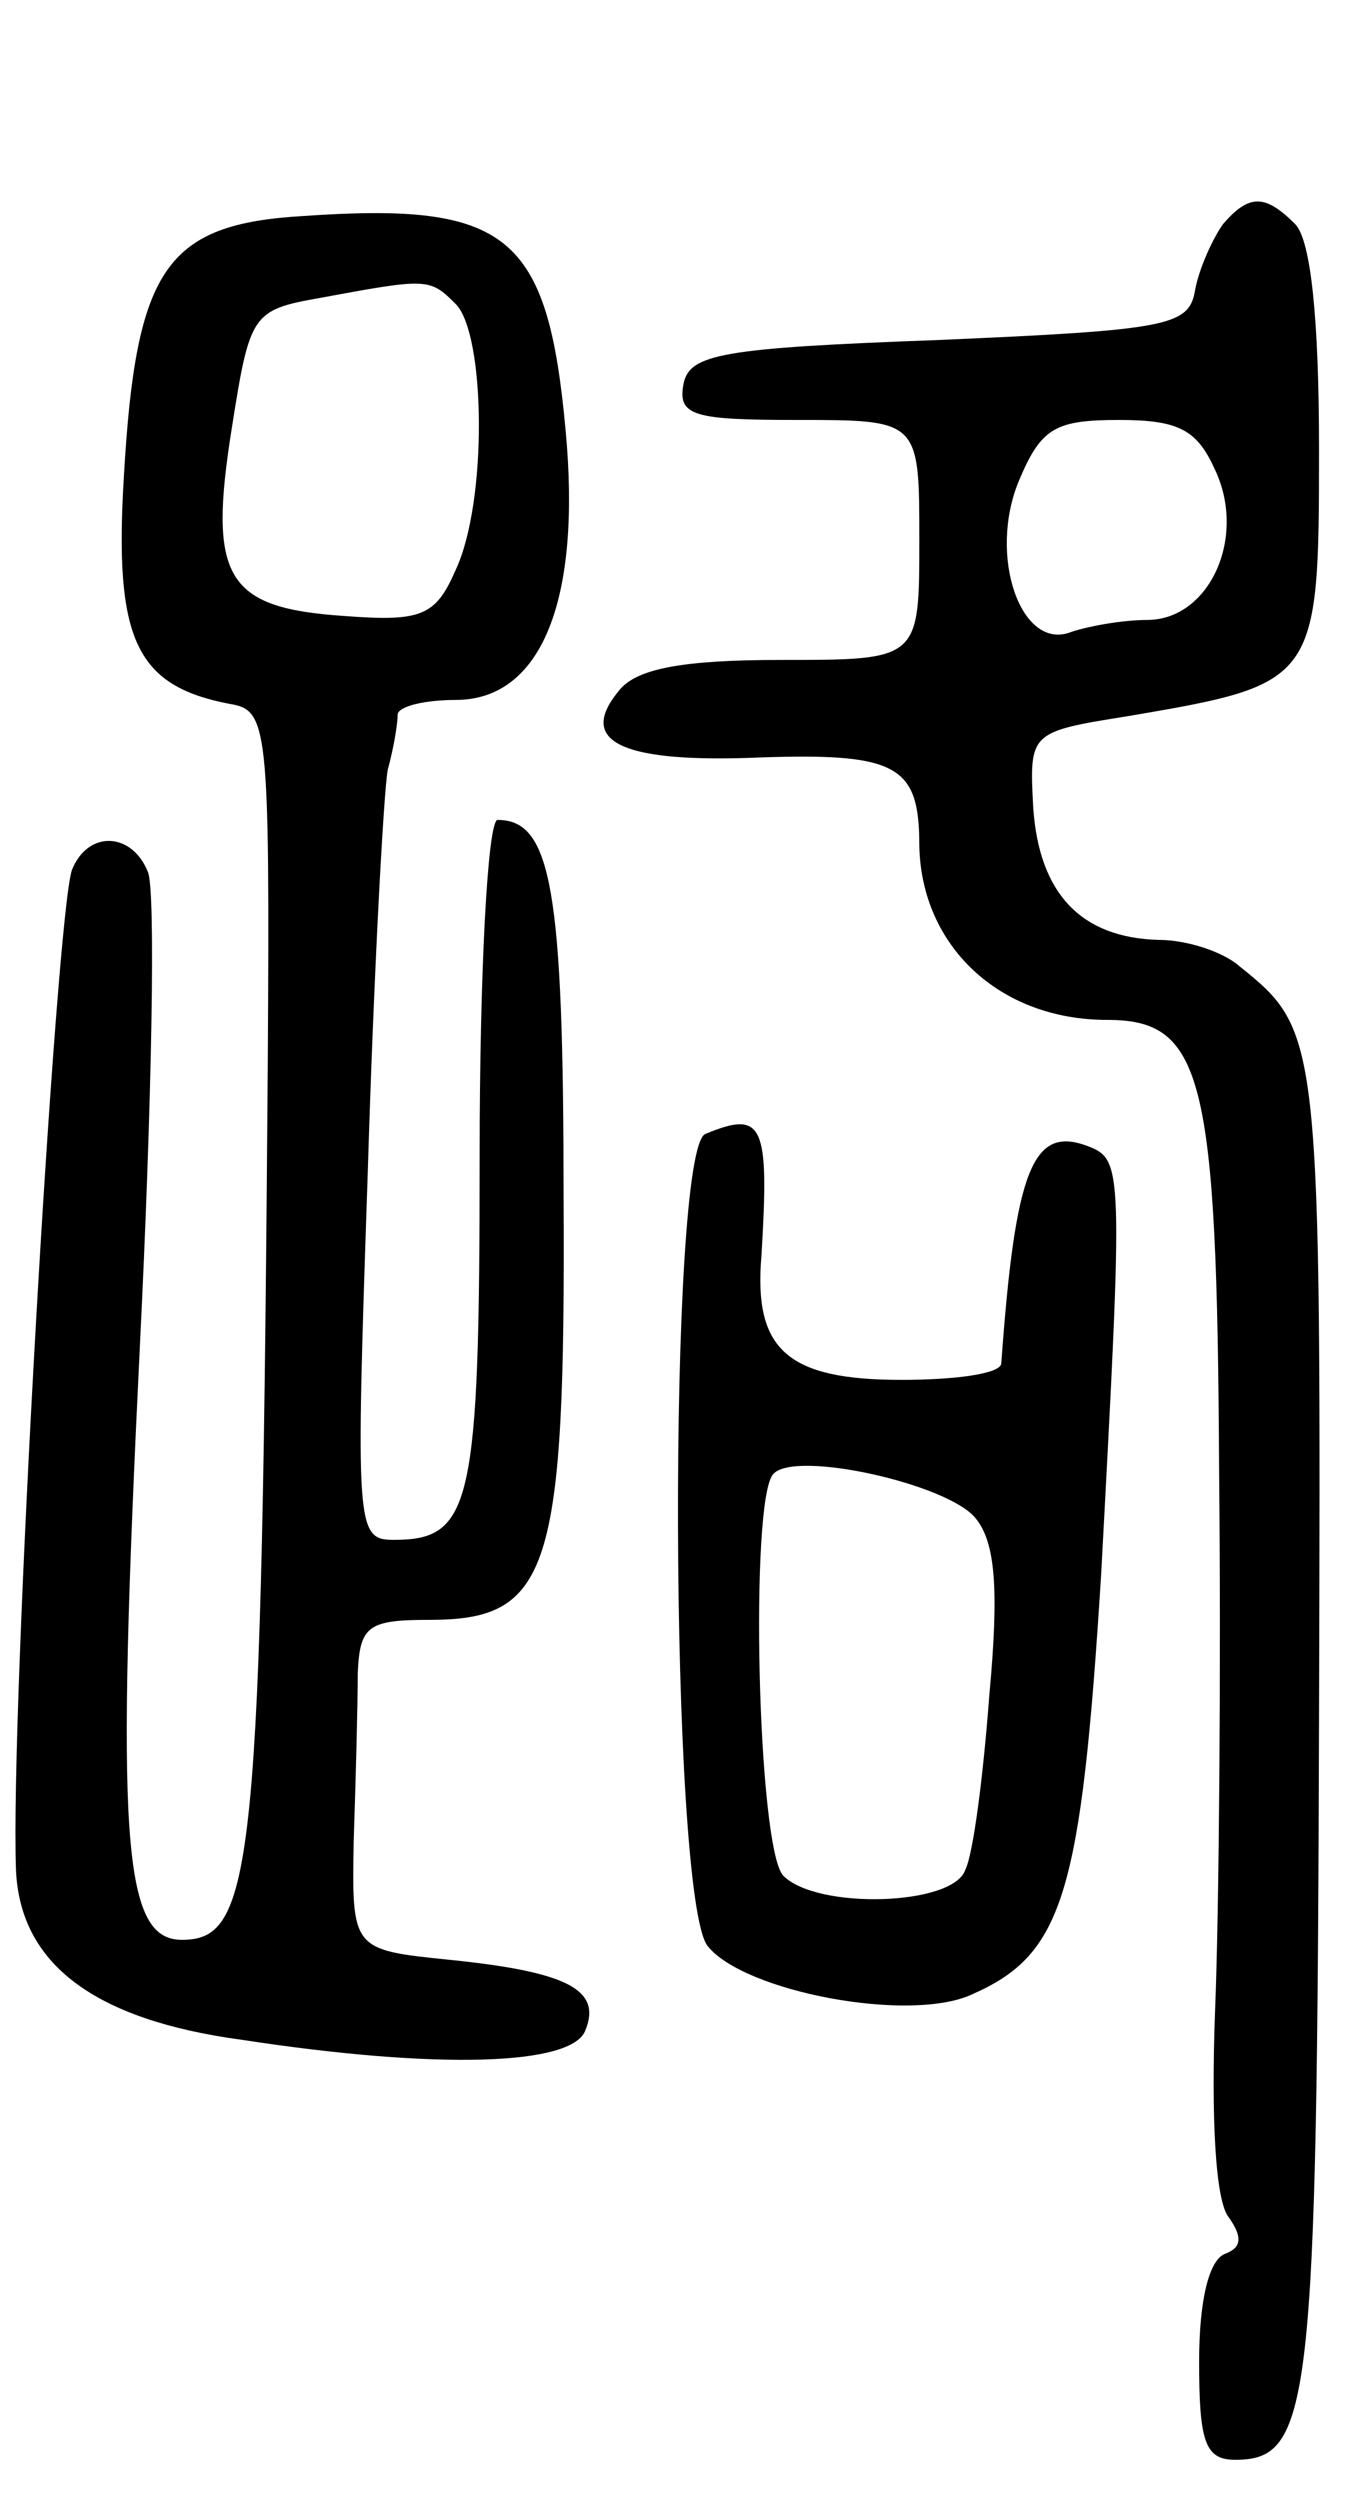 <svg version="1.0" xmlns="http://www.w3.org/2000/svg"
 width="68pt" height="125pt" viewBox="0 0 68 125"
 preserveAspectRatio="xMidYMid meet">
<g transform="translate(0,125) scale(0.1,-0.1)"
fill="#000000" stroke="none">
<path d="M152 1142 c-69 -4 -84 -26 -90 -130 -5 -82 6 -105 53 -114 19 -3 20
-11 19 -178 -3 -405 -7 -440 -43 -440 -30 0 -33 51 -21 297 6 121 8 228 4 237
-8 20 -30 21 -38 1 -8 -23 -31 -420 -28 -500 2 -47 39 -75 113 -85 98 -15 166
-13 172 5 8 20 -9 29 -68 35 -49 5 -49 5 -48 60 1 30 2 67 2 83 1 24 5 27 36
27 60 0 68 24 67 211 0 154 -6 189 -33 189 -5 0 -9 -76 -9 -168 0 -175 -4
-192 -43 -192 -19 0 -19 6 -13 183 3 100 8 191 10 202 3 11 5 23 5 28 1 4 14
7 29 7 43 0 63 50 55 135 -9 98 -29 114 -131 107z m76 -44 c15 -15 16 -99 0
-133 -10 -23 -17 -26 -56 -23 -59 4 -68 19 -56 94 9 57 10 59 44 65 54 10 55
10 68 -3z"/>
<path d="M612 1138 c-5 -7 -12 -22 -14 -33 -3 -18 -13 -20 -128 -25 -109 -4
-125 -7 -128 -22 -3 -16 5 -18 57 -18 61 0 61 0 61 -60 0 -60 0 -60 -69 -60
-48 0 -72 -4 -81 -15 -21 -25 -1 -36 64 -34 75 3 86 -3 86 -44 1 -50 40 -87
94 -87 48 0 55 -28 56 -225 1 -99 0 -220 -2 -270 -2 -53 0 -96 7 -104 7 -10 6
-15 -2 -18 -8 -3 -13 -23 -13 -54 0 -40 3 -49 18 -49 38 0 41 26 42 370 1 343
1 344 -40 377 -8 7 -26 13 -40 13 -39 1 -60 23 -63 66 -2 38 -2 38 48 46 94
16 95 17 95 133 0 65 -4 105 -12 113 -15 15 -23 15 -36 0z m-4 -123 c16 -34
-3 -75 -34 -75 -12 0 -29 -3 -38 -6 -25 -10 -42 38 -26 76 11 26 18 30 50 30
30 0 39 -5 48 -25z"/>
<path d="M353 683 c-19 -7 -18 -381 1 -406 18 -23 102 -39 133 -24 45 20 54
50 64 210 11 205 11 207 -7 214 -27 10 -36 -11 -43 -109 -1 -5 -23 -8 -50 -8
-57 0 -74 15 -70 62 4 66 1 73 -28 61z m135 -192 c10 -12 12 -35 7 -89 -3 -40
-8 -79 -12 -87 -6 -18 -74 -20 -91 -3 -13 13 -17 189 -5 201 11 12 87 -5 101
-22z"/>
</g>
</svg>
